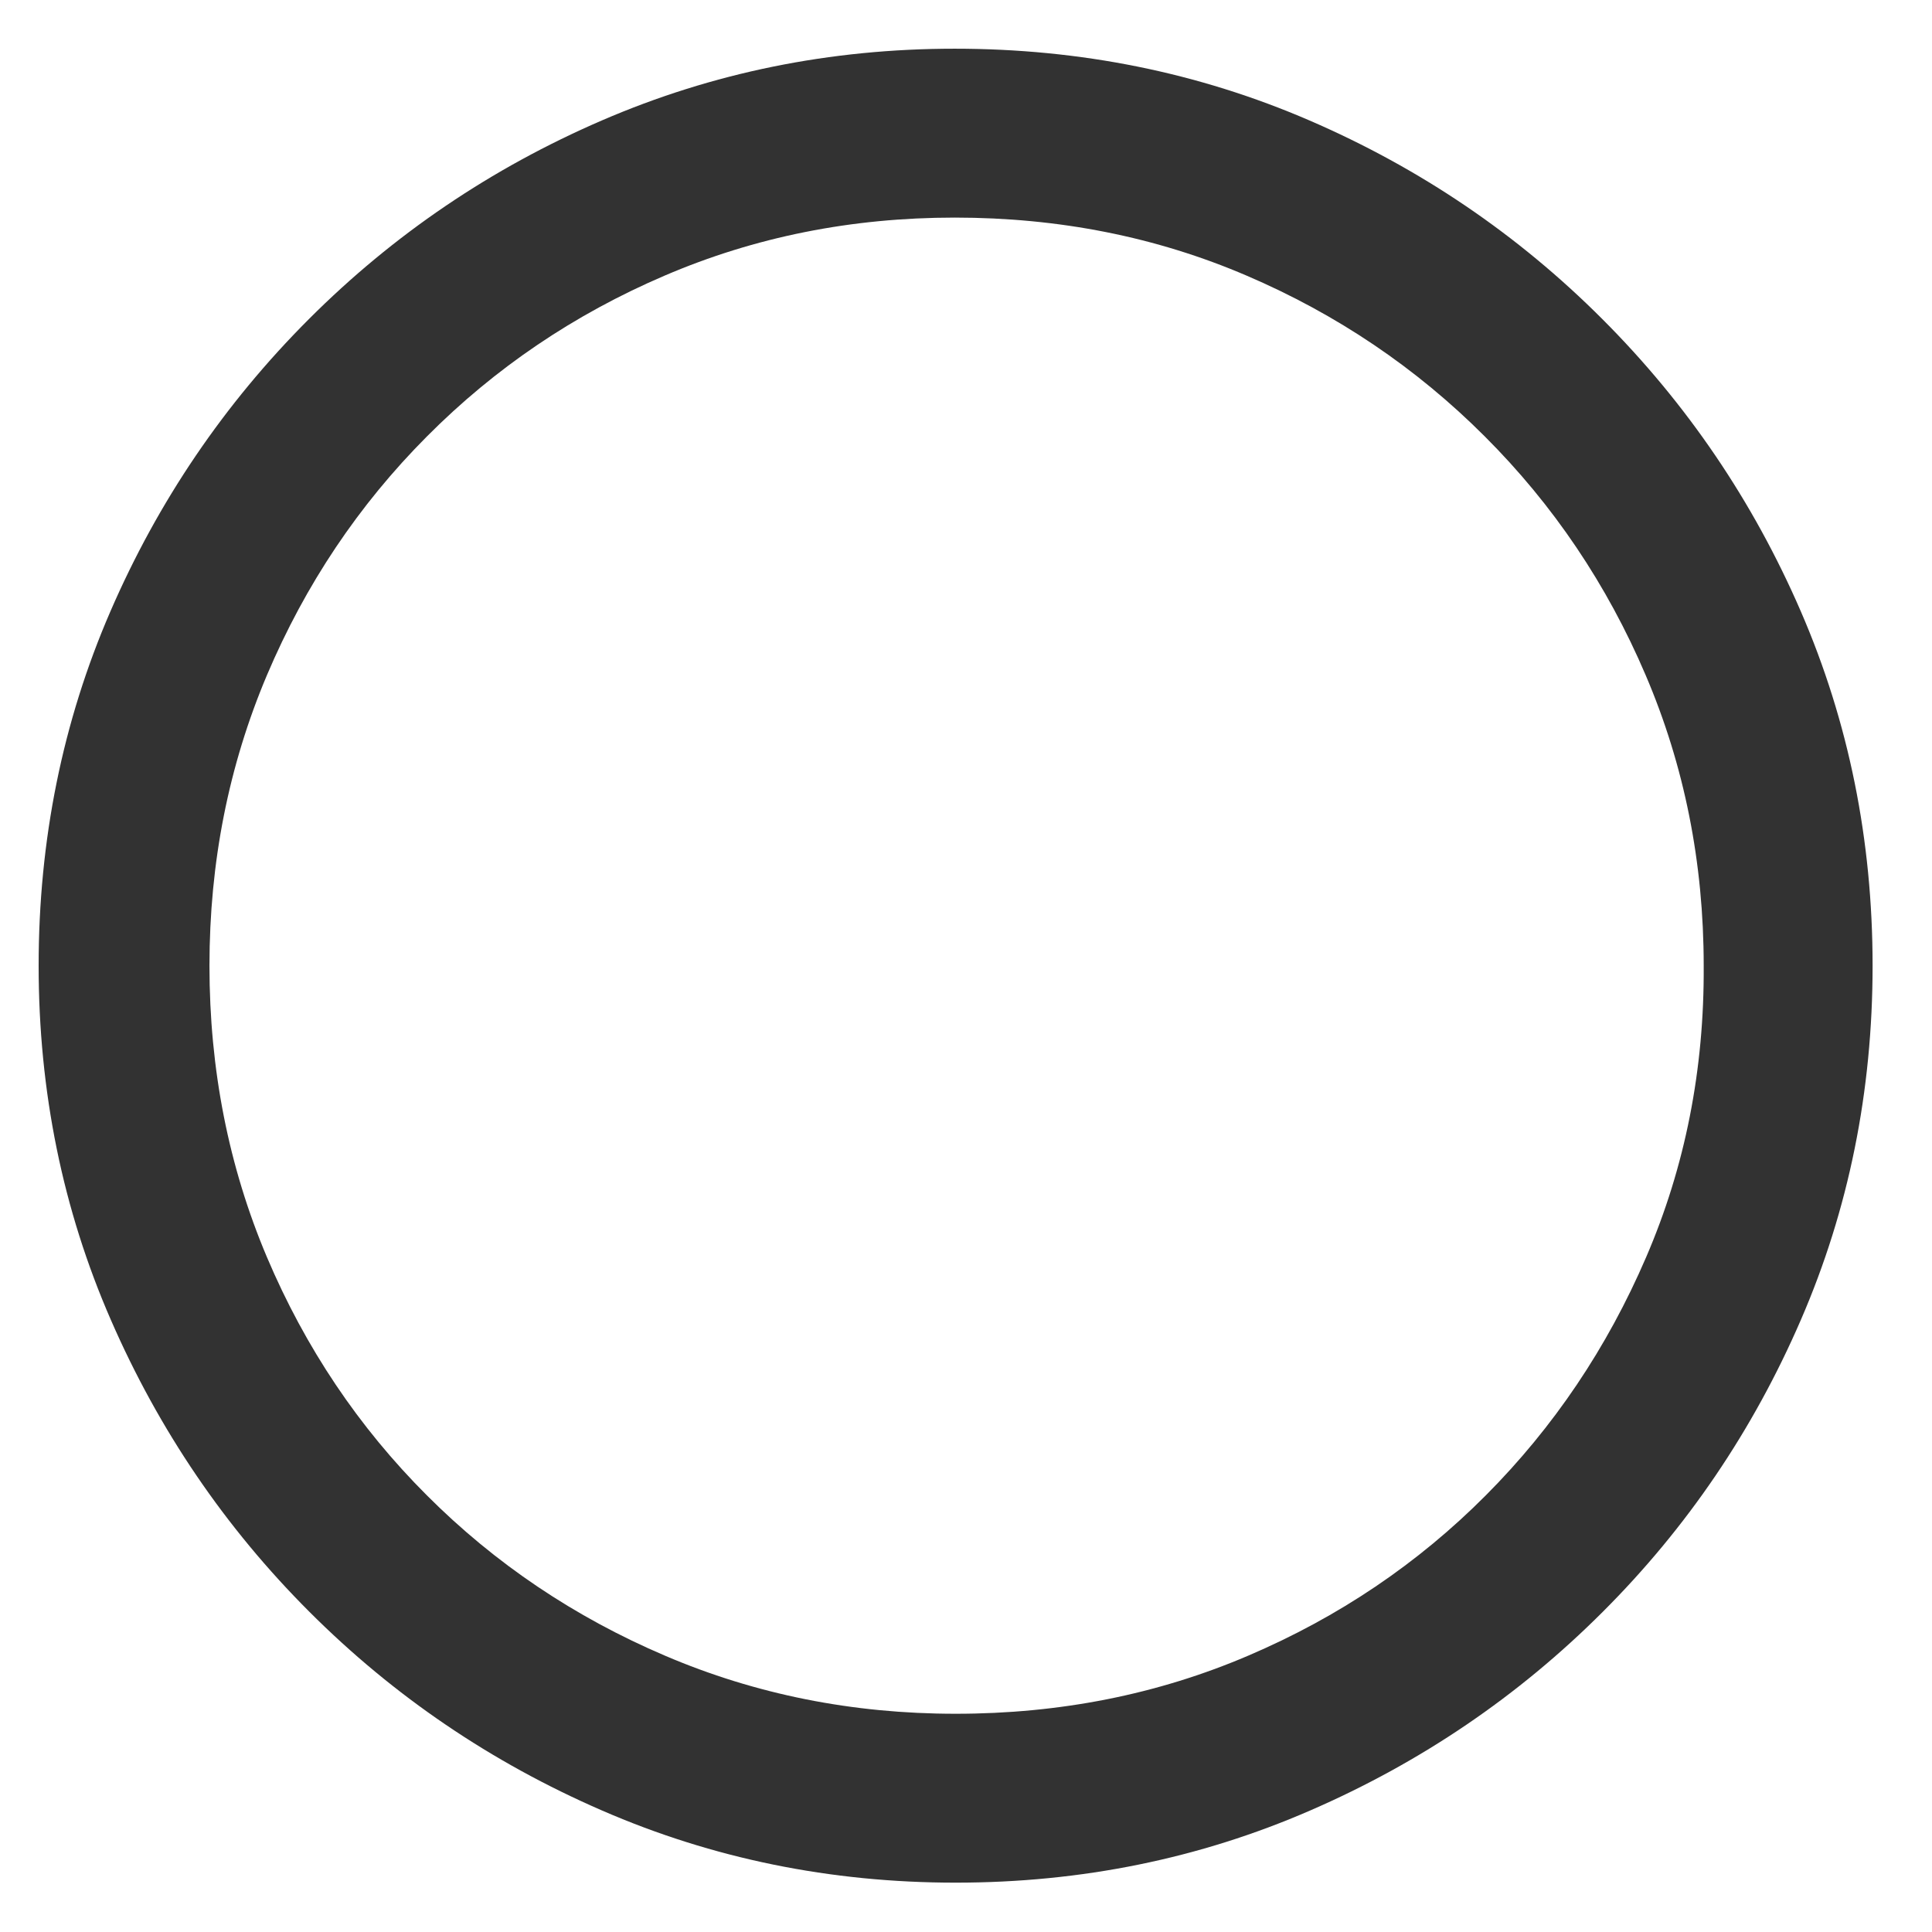 <?xml version="1.0" encoding="UTF-8"?>
<svg width="24px" height="24px" viewBox="0 0 23 24" version="1.1" xmlns="http://www.w3.org/2000/svg" xmlns:xlink="http://www.w3.org/1999/xlink">
    <title>Circle</title>
    <g id="New-map" stroke="none" stroke-width="1" fill="none" fill-rule="evenodd">
        <g id="07-copy" transform="translate(-801, -501)" fill="#323232" fill-rule="nonzero">
            <g id="Menu" transform="translate(777, 321)">
                <path d="M35.371,203.387 C36.934,203.387 38.402,203.088 39.777,202.49 C41.152,201.893 42.363,201.07 43.41,200.023 C44.457,198.977 45.277,197.768 45.871,196.396 C46.465,195.025 46.762,193.559 46.762,191.996 C46.762,190.434 46.465,188.967 45.871,187.596 C45.277,186.225 44.455,185.014 43.404,183.963 C42.354,182.912 41.141,182.09 39.766,181.496 C38.391,180.902 36.922,180.605 35.359,180.605 C33.812,180.605 32.352,180.902 30.977,181.496 C29.602,182.09 28.389,182.912 27.338,183.963 C26.287,185.014 25.465,186.225 24.871,187.596 C24.277,188.967 23.98,190.434 23.98,191.996 C23.98,193.559 24.279,195.025 24.877,196.396 C25.475,197.768 26.297,198.977 27.344,200.023 C28.391,201.07 29.602,201.893 30.977,202.49 C32.352,203.088 33.816,203.387 35.371,203.387 Z M35.371,201.289 C34.09,201.289 32.887,201.049 31.762,200.568 C30.637,200.088 29.65,199.424 28.803,198.576 C27.955,197.729 27.293,196.742 26.816,195.617 C26.34,194.492 26.102,193.285 26.102,191.996 C26.102,190.715 26.34,189.512 26.816,188.387 C27.293,187.262 27.955,186.273 28.803,185.422 C29.65,184.57 30.635,183.904 31.756,183.424 C32.877,182.943 34.078,182.703 35.359,182.703 C36.656,182.703 37.865,182.943 38.986,183.424 C40.107,183.904 41.094,184.57 41.945,185.422 C42.797,186.273 43.463,187.262 43.943,188.387 C44.424,189.512 44.664,190.715 44.664,191.996 C44.672,193.285 44.434,194.492 43.949,195.617 C43.465,196.742 42.801,197.729 41.957,198.576 C41.113,199.424 40.129,200.088 39.004,200.568 C37.879,201.049 36.668,201.289 35.371,201.289 Z" id="Circle"></path>
            </g>
        </g>
    </g>
</svg>
